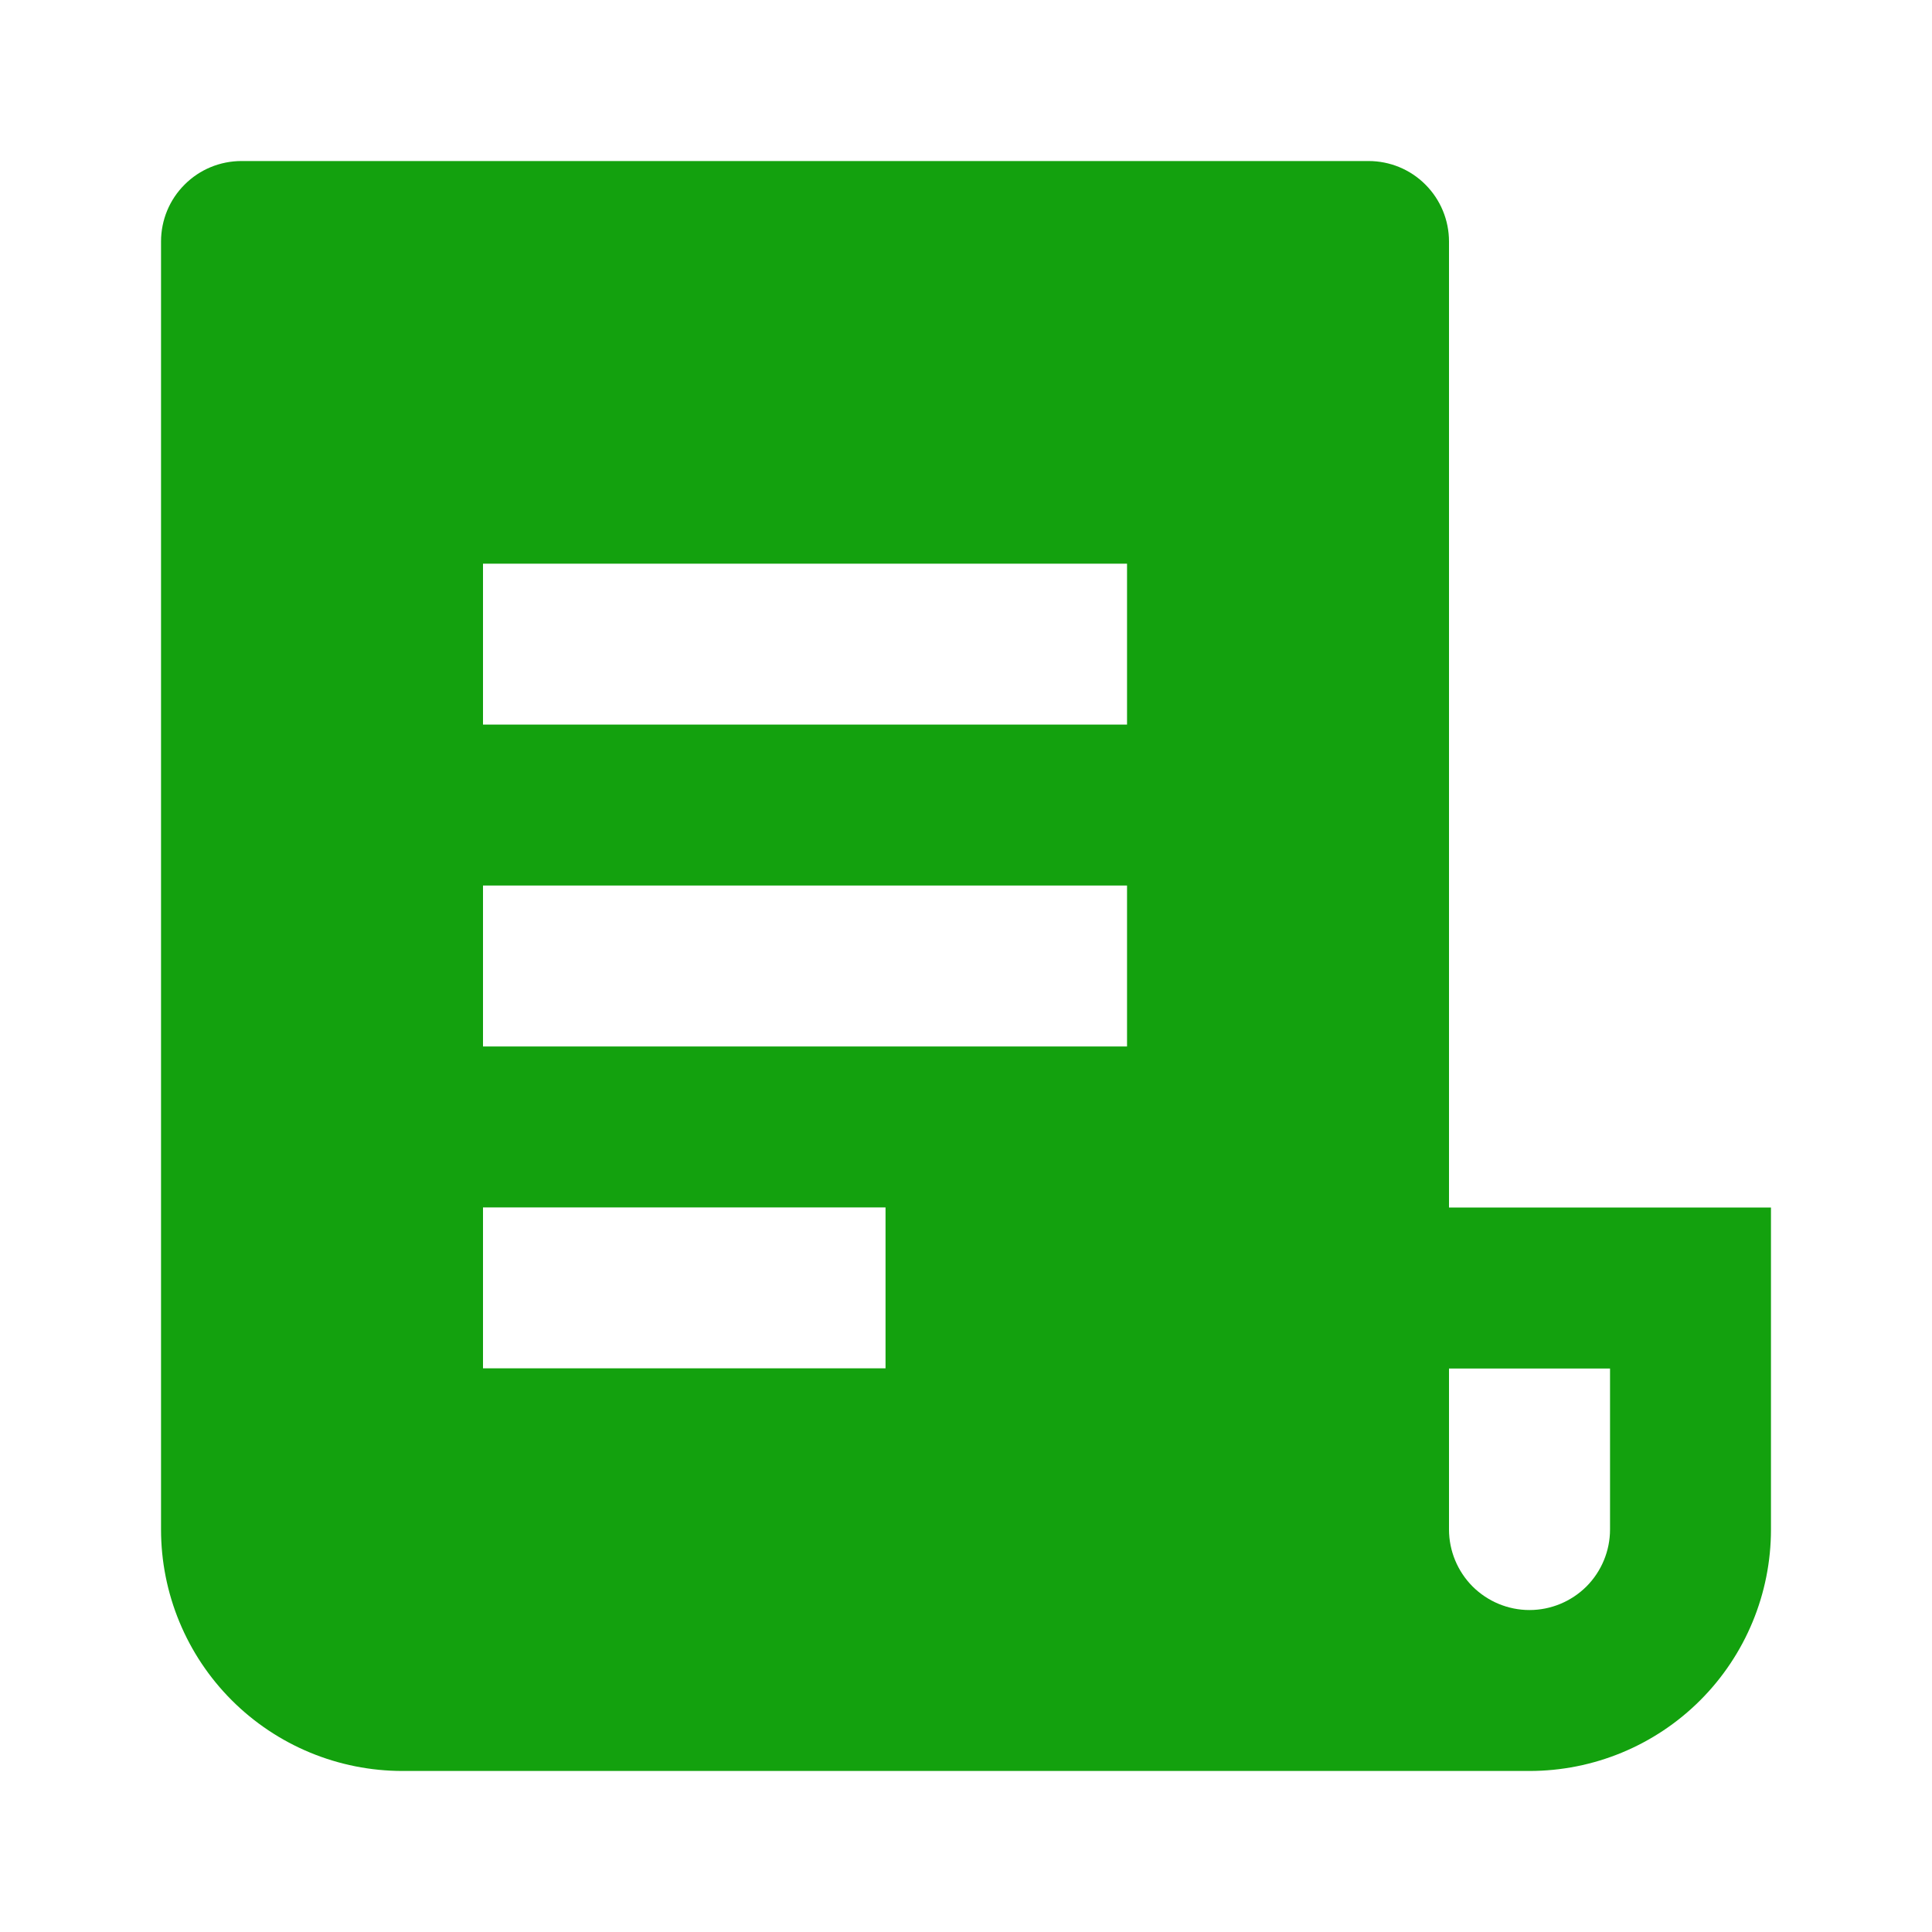 <svg xmlns="http://www.w3.org/2000/svg" xmlns:xlink="http://www.w3.org/1999/xlink" fill="none" version="1.1" width="20" height="20" viewBox="0 0 20 20"><g><g></g><g><path d="M2.399,17.601C1.93,17.132,1.667,16.496,1.667,15.833L1.667,2.5C1.667,2.279,1.754,2.067,1.911,1.911C2.067,1.754,2.279,1.667,2.5,1.667L14.167,1.667C14.388,1.667,14.6,1.754,14.756,1.911C14.912,2.067,15,2.279,15,2.5L15,12.5L18.333,12.5L18.333,15.833C18.333,16.496,18.07,17.132,17.601,17.601C17.132,18.07,16.496,18.333,15.833,18.333L4.167,18.333C3.504,18.333,2.868,18.07,2.399,17.601ZM11.667,7.501L11.667,5.835L5,5.835L5,7.501L11.667,7.501ZM11.667,9.167L11.667,10.833L5,10.833L5,9.167L11.667,9.167ZM9.167,14.165L9.167,12.499L5,12.499L5,14.165L9.167,14.165ZM15.833,16.667C15.612,16.667,15.401,16.579,15.244,16.423C15.088,16.266,15,16.054,15,15.833L15,14.167L16.667,14.167L16.667,15.833C16.667,16.054,16.579,16.266,16.423,16.423C16.266,16.579,16.054,16.667,15.833,16.667Z" fill-rule="evenodd" fill="#13A10E" fill-opacity="1"/></g></g></svg>